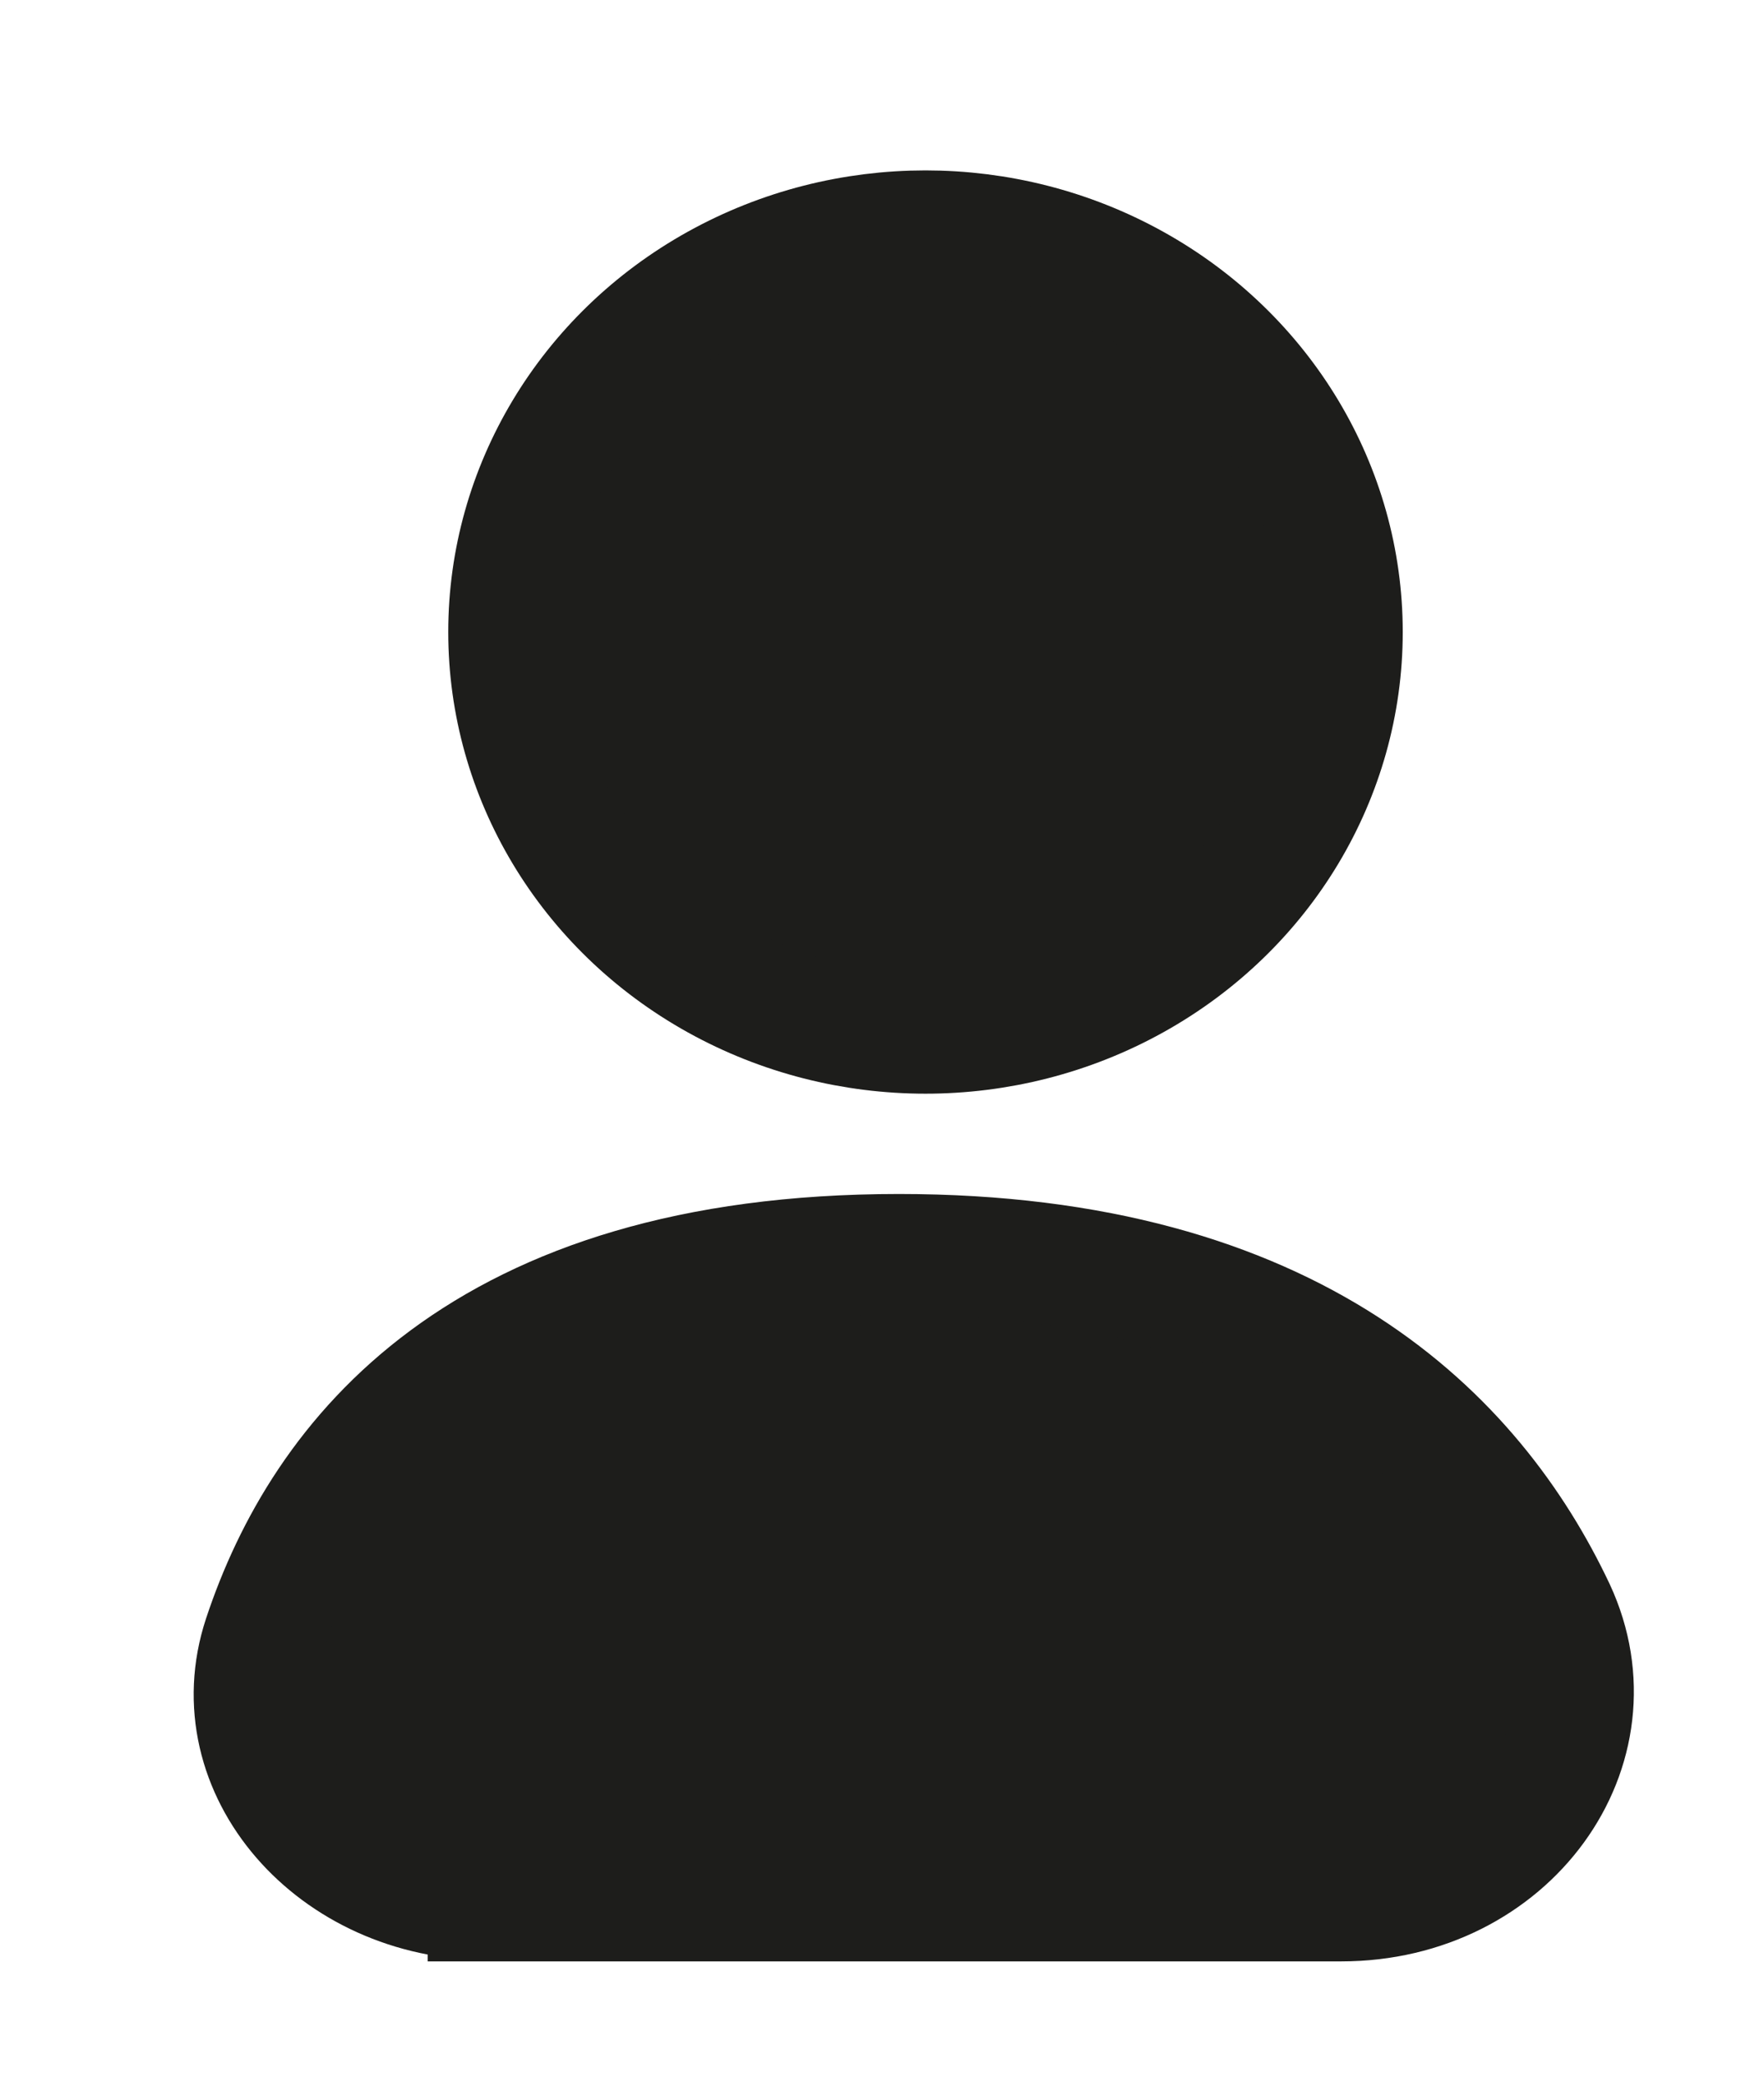 <svg xmlns="http://www.w3.org/2000/svg" viewBox="0 0 14.6 17.23" fill="#1d1d1b" stroke="#1d1d1b" xmlns:v="https://vecta.io/nano"><ellipse cx="7.66" cy="5.23" rx="3.45" ry="3.32"/><path d="M4.04 15.73h7.06c1.39 0 2.3-1.27 1.77-2.41-.67-1.42-2.15-2.94-5.43-2.94-3.46 0-4.77 1.69-5.26 3.17-.36 1.09.59 2.17 1.86 2.17z" stroke-miterlimit="10"/></svg>